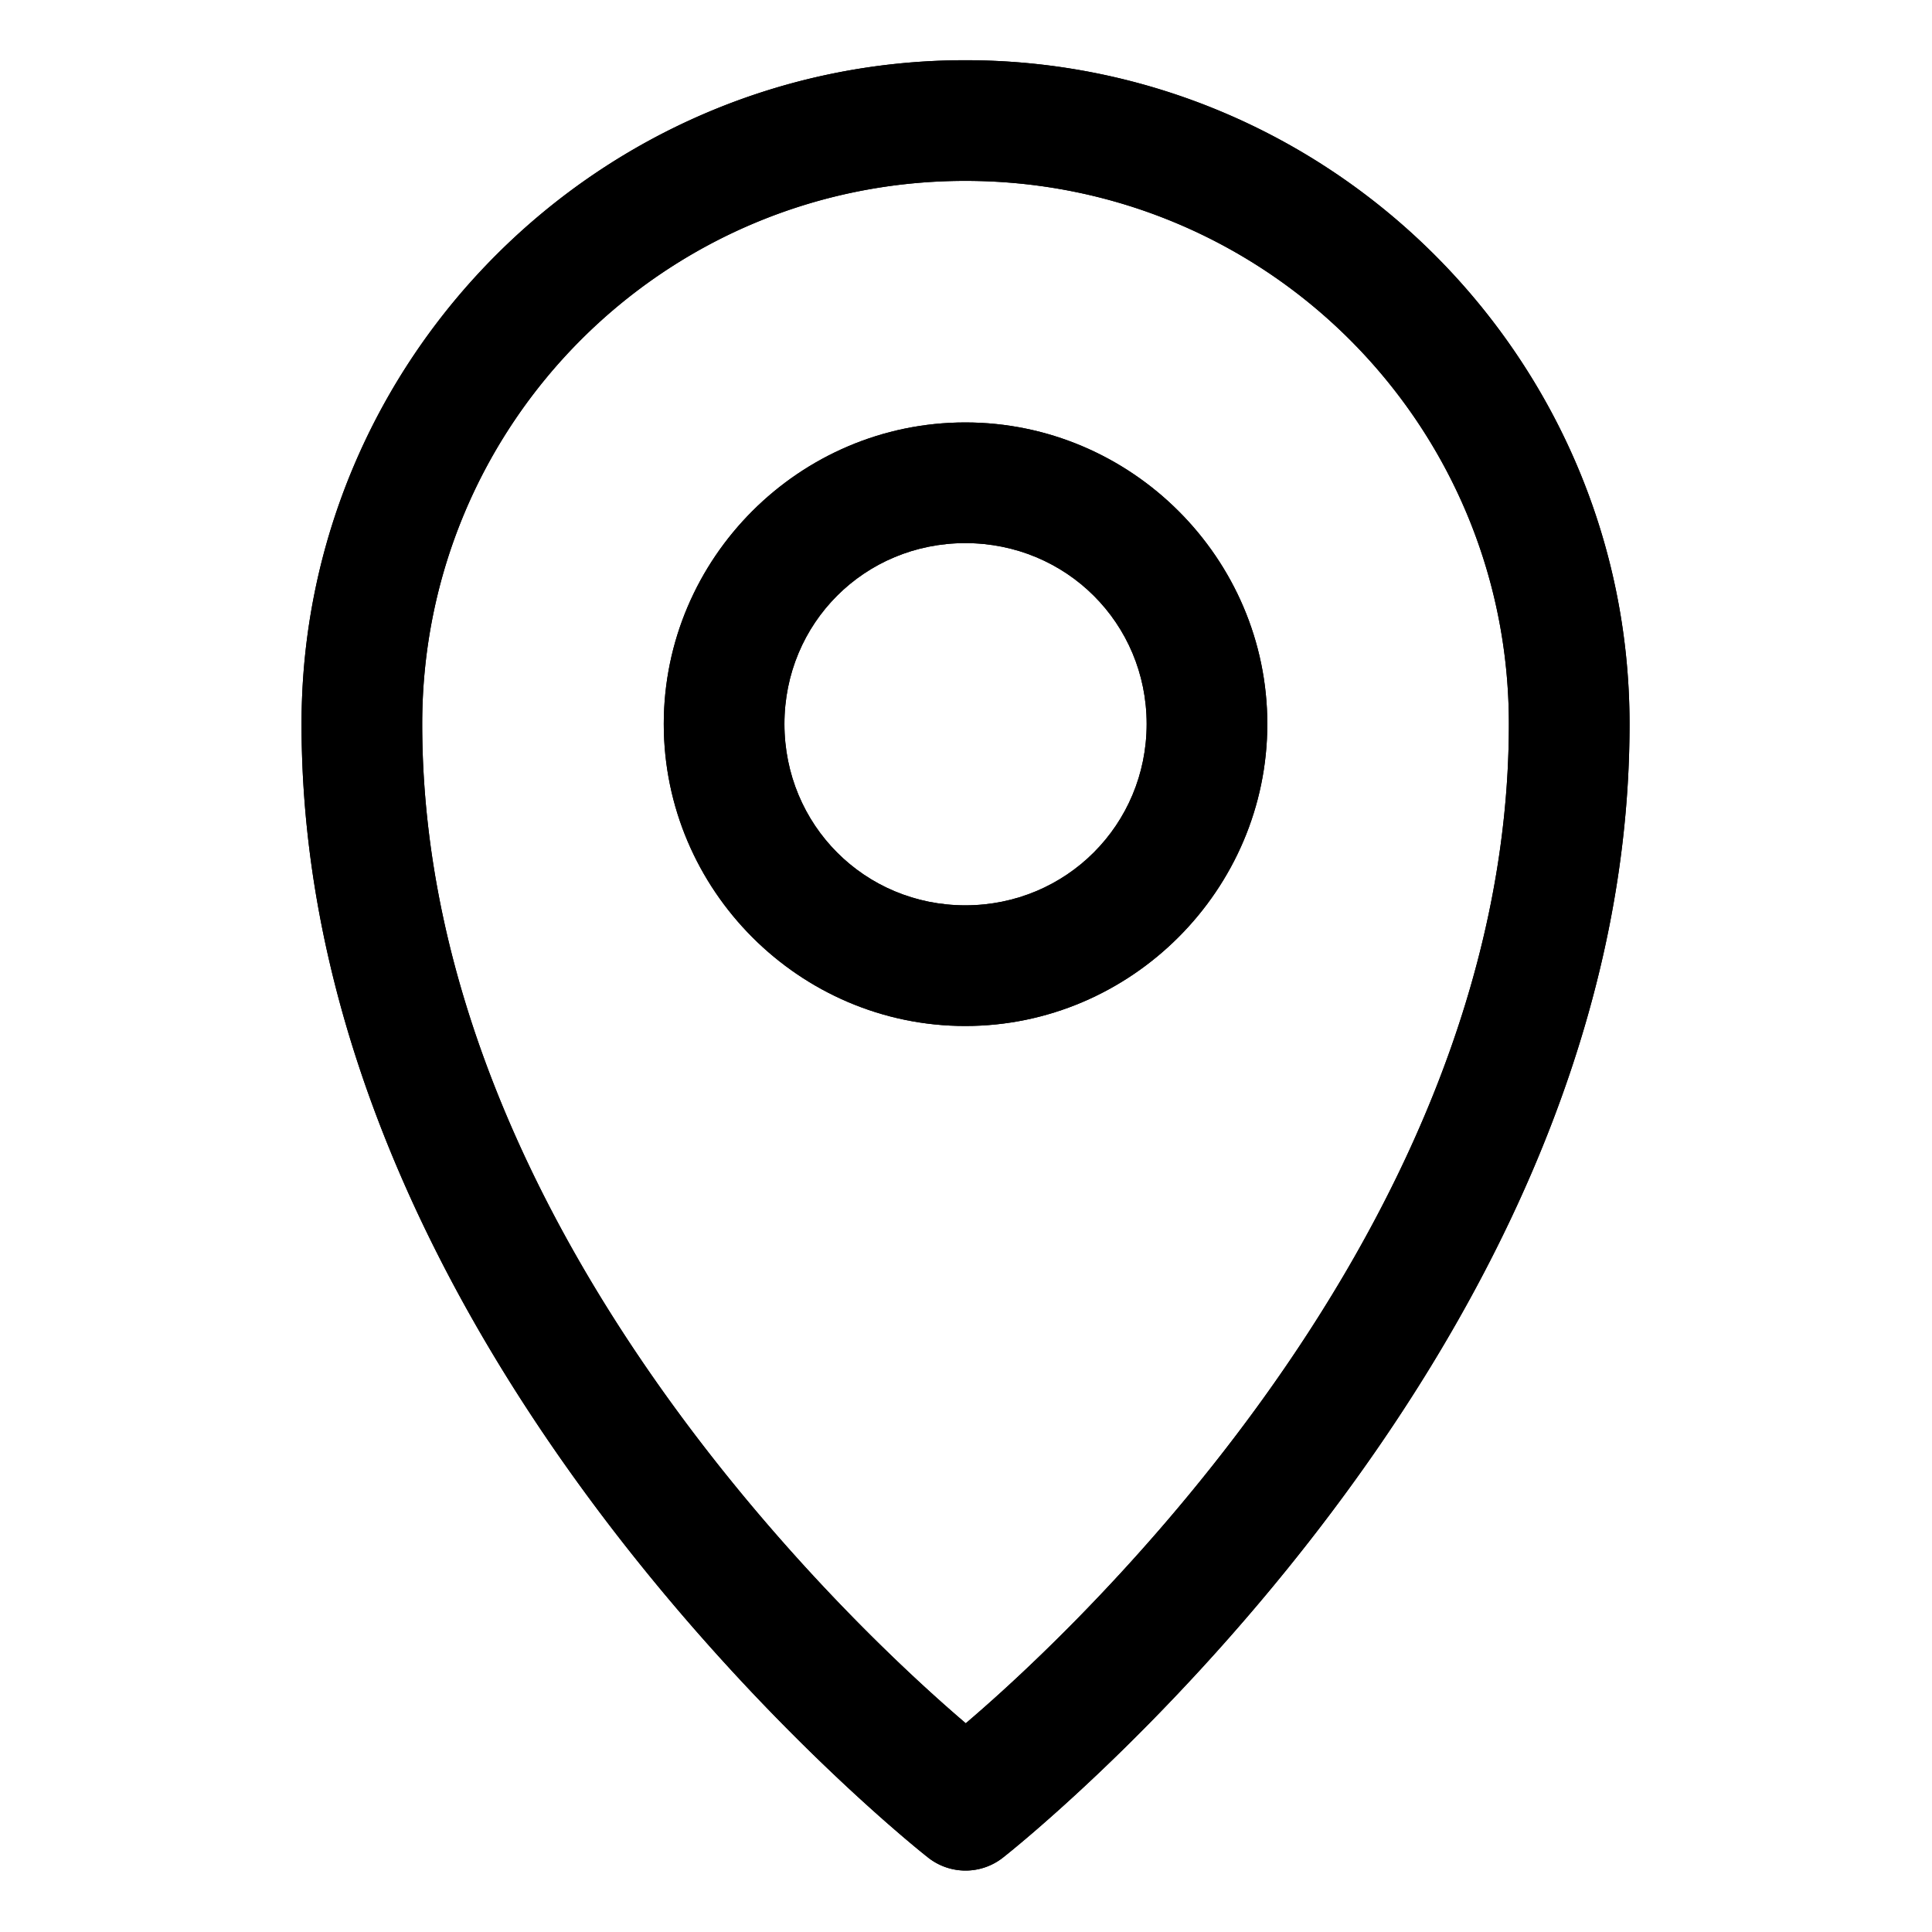 <!DOCTYPE svg PUBLIC "-//W3C//DTD SVG 1.1//EN" "http://www.w3.org/Graphics/SVG/1.1/DTD/svg11.dtd">
<!-- Uploaded to: SVG Repo, www.svgrepo.com, Transformed by: SVG Repo Mixer Tools -->
<svg width="64px" height="64px" viewBox="0 0 8.47 8.47" id="svg8" version="1.1" xmlns="http://www.w3.org/2000/svg" xmlns:cc="http://creativecommons.org/ns#" xmlns:dc="http://purl.org/dc/elements/1.1/" xmlns:inkscape="http://www.inkscape.org/namespaces/inkscape" xmlns:rdf="http://www.w3.org/1999/02/22-rdf-syntax-ns#" xmlns:sodipodi="http://sodipodi.sourceforge.net/DTD/sodipodi-0.dtd" xmlns:svg="http://www.w3.org/2000/svg" fill="#000000">
<g id="SVGRepo_bgCarrier" stroke-width="0"/>
<g id="SVGRepo_tracerCarrier" stroke-linecap="round" stroke-linejoin="round" stroke="#000" stroke-width="0.169"> <defs id="defs2"/> <g id="layer1" transform="translate(0,-288.533)"> <path d="m 4.232,288.797 c -1.604,0 -2.91,1.306 -2.91,2.91 -10e-7,2.823 2.746,4.969 2.746,4.969 a 0.265,0.265 0 0 0 0.33,0 c 0,0 2.746,-2.146 2.746,-4.969 -3.4e-6,-1.604 -1.308,-2.91 -2.912,-2.91 z m 0,0.529 c 1.318,0 2.383,1.063 2.383,2.381 4.8e-6,2.309 -2.091,4.134 -2.381,4.381 -0.288,-0.246 -2.383,-2.071 -2.383,-4.381 5e-7,-1.318 1.063,-2.381 2.381,-2.381 z" id="path929" style="color:#000000;font-style:normal;font-variant:normal;font-weight:normal;font-stretch:normal;font-size:medium;line-height:normal;font-family:sans-serif;font-variant-ligatures:normal;font-variant-position:normal;font-variant-caps:normal;font-variant-numeric:normal;font-variant-alternates:normal;font-feature-settings:normal;text-indent:0;text-align:start;text-decoration:none;text-decoration-line:none;text-decoration-style:solid;text-decoration-color:#000000;letter-spacing:normal;word-spacing:normal;text-transform:none;writing-mode:lr-tb;direction:ltr;text-orientation:mixed;dominant-baseline:auto;baseline-shift:baseline;text-anchor:start;white-space:normal;shape-padding:0;clip-rule:nonzero;display:inline;overflow:visible;visibility:visible;opacity:1;isolation:auto;mix-blend-mode:normal;color-interpolation:sRGB;color-interpolation-filters:linearRGB;solid-color:#000000;solid-opacity:1;vector-effect:none;fill:#000000;fill-opacity:1;fill-rule:nonzero;stroke:none;stroke-width:0.529;stroke-linecap:round;stroke-linejoin:round;stroke-miterlimit:4;stroke-dasharray:none;stroke-dashoffset:0;stroke-opacity:1;paint-order:stroke fill markers;color-rendering:auto;image-rendering:auto;shape-rendering:auto;text-rendering:auto;enable-background:accumulate"/> <path d="m 4.232,290.385 c -0.727,0 -1.322,0.595 -1.322,1.322 -4.5e-6,0.728 0.595,1.324 1.322,1.324 0.727,0 1.324,-0.597 1.324,-1.324 -2.3e-6,-0.727 -0.597,-1.322 -1.324,-1.322 z m 0,0.529 c 0.442,0 0.795,0.351 0.795,0.793 2.7e-6,0.442 -0.353,0.795 -0.795,0.795 -0.442,0 -0.793,-0.353 -0.793,-0.795 1.4e-6,-0.442 0.351,-0.793 0.793,-0.793 z" id="circle931" style="color:#000000;font-style:normal;font-variant:normal;font-weight:normal;font-stretch:normal;font-size:medium;line-height:normal;font-family:sans-serif;font-variant-ligatures:normal;font-variant-position:normal;font-variant-caps:normal;font-variant-numeric:normal;font-variant-alternates:normal;font-feature-settings:normal;text-indent:0;text-align:start;text-decoration:none;text-decoration-line:none;text-decoration-style:solid;text-decoration-color:#000000;letter-spacing:normal;word-spacing:normal;text-transform:none;writing-mode:lr-tb;direction:ltr;text-orientation:mixed;dominant-baseline:auto;baseline-shift:baseline;text-anchor:start;white-space:normal;shape-padding:0;clip-rule:nonzero;display:inline;overflow:visible;visibility:visible;opacity:1;isolation:auto;mix-blend-mode:normal;color-interpolation:sRGB;color-interpolation-filters:linearRGB;solid-color:#000000;solid-opacity:1;vector-effect:none;fill:#000000;fill-opacity:1;fill-rule:nonzero;stroke:none;stroke-width:0.529;stroke-linecap:round;stroke-linejoin:round;stroke-miterlimit:4;stroke-dasharray:none;stroke-dashoffset:0;stroke-opacity:1;paint-order:stroke fill markers;color-rendering:auto;image-rendering:auto;shape-rendering:auto;text-rendering:auto;enable-background:accumulate"/> </g> </g>
<g id="SVGRepo_iconCarrier"> <defs id="defs2"/> <g id="layer1" transform="translate(0,-288.533)"> <path d="m 4.232,288.797 c -1.604,0 -2.91,1.306 -2.91,2.91 -10e-7,2.823 2.746,4.969 2.746,4.969 a 0.265,0.265 0 0 0 0.33,0 c 0,0 2.746,-2.146 2.746,-4.969 -3.4e-6,-1.604 -1.308,-2.91 -2.912,-2.91 z m 0,0.529 c 1.318,0 2.383,1.063 2.383,2.381 4.8e-6,2.309 -2.091,4.134 -2.381,4.381 -0.288,-0.246 -2.383,-2.071 -2.383,-4.381 5e-7,-1.318 1.063,-2.381 2.381,-2.381 z" id="path929" style="color:#000000;font-style:normal;font-variant:normal;font-weight:normal;font-stretch:normal;font-size:medium;line-height:normal;font-family:sans-serif;font-variant-ligatures:normal;font-variant-position:normal;font-variant-caps:normal;font-variant-numeric:normal;font-variant-alternates:normal;font-feature-settings:normal;text-indent:0;text-align:start;text-decoration:none;text-decoration-line:none;text-decoration-style:solid;text-decoration-color:#000000;letter-spacing:normal;word-spacing:normal;text-transform:none;writing-mode:lr-tb;direction:ltr;text-orientation:mixed;dominant-baseline:auto;baseline-shift:baseline;text-anchor:start;white-space:normal;shape-padding:0;clip-rule:nonzero;display:inline;overflow:visible;visibility:visible;opacity:1;isolation:auto;mix-blend-mode:normal;color-interpolation:sRGB;color-interpolation-filters:linearRGB;solid-color:#000000;solid-opacity:1;vector-effect:none;fill:#000000;fill-opacity:1;fill-rule:nonzero;stroke-width:0;stroke-linecap:round;stroke-linejoin:round;stroke-miterlimit:4;stroke-dasharray:none;stroke-dashoffset:0;stroke-opacity:1;paint-order:stroke fill markers;color-rendering:auto;image-rendering:auto;shape-rendering:auto;text-rendering:auto;enable-background:accumulate"/> <path d="m 4.232,290.385 c -0.727,0 -1.322,0.595 -1.322,1.322 -4.5e-6,0.728 0.595,1.324 1.322,1.324 0.727,0 1.324,-0.597 1.324,-1.324 -2.3e-6,-0.727 -0.597,-1.322 -1.324,-1.322 z m 0,0.529 c 0.442,0 0.795,0.351 0.795,0.793 2.7e-6,0.442 -0.353,0.795 -0.795,0.795 -0.442,0 -0.793,-0.353 -0.793,-0.795 1.4e-6,-0.442 0.351,-0.793 0.793,-0.793 z" id="circle931" style="color:#000000;font-style:normal;font-variant:normal;font-weight:normal;font-stretch:normal;font-size:medium;line-height:normal;font-family:sans-serif;font-variant-ligatures:normal;font-variant-position:normal;font-variant-caps:normal;font-variant-numeric:normal;font-variant-alternates:normal;font-feature-settings:normal;text-indent:0;text-align:start;text-decoration:none;text-decoration-line:none;text-decoration-style:solid;text-decoration-color:#000000;letter-spacing:normal;word-spacing:normal;text-transform:none;writing-mode:lr-tb;direction:ltr;text-orientation:mixed;dominant-baseline:auto;baseline-shift:baseline;text-anchor:start;white-space:normal;shape-padding:0;clip-rule:nonzero;display:inline;overflow:visible;visibility:visible;opacity:1;isolation:auto;mix-blend-mode:normal;color-interpolation:sRGB;color-interpolation-filters:linearRGB;solid-color:#000000;solid-opacity:1;vector-effect:none;fill:#000000;fill-opacity:1;fill-rule:nonzero;stroke-width:0;stroke-linecap:round;stroke-linejoin:round;stroke-miterlimit:4;stroke-dasharray:none;stroke-dashoffset:0;stroke-opacity:1;paint-order:stroke fill markers;color-rendering:auto;image-rendering:auto;shape-rendering:auto;text-rendering:auto;enable-background:accumulate"/> </g> </g>
</svg>